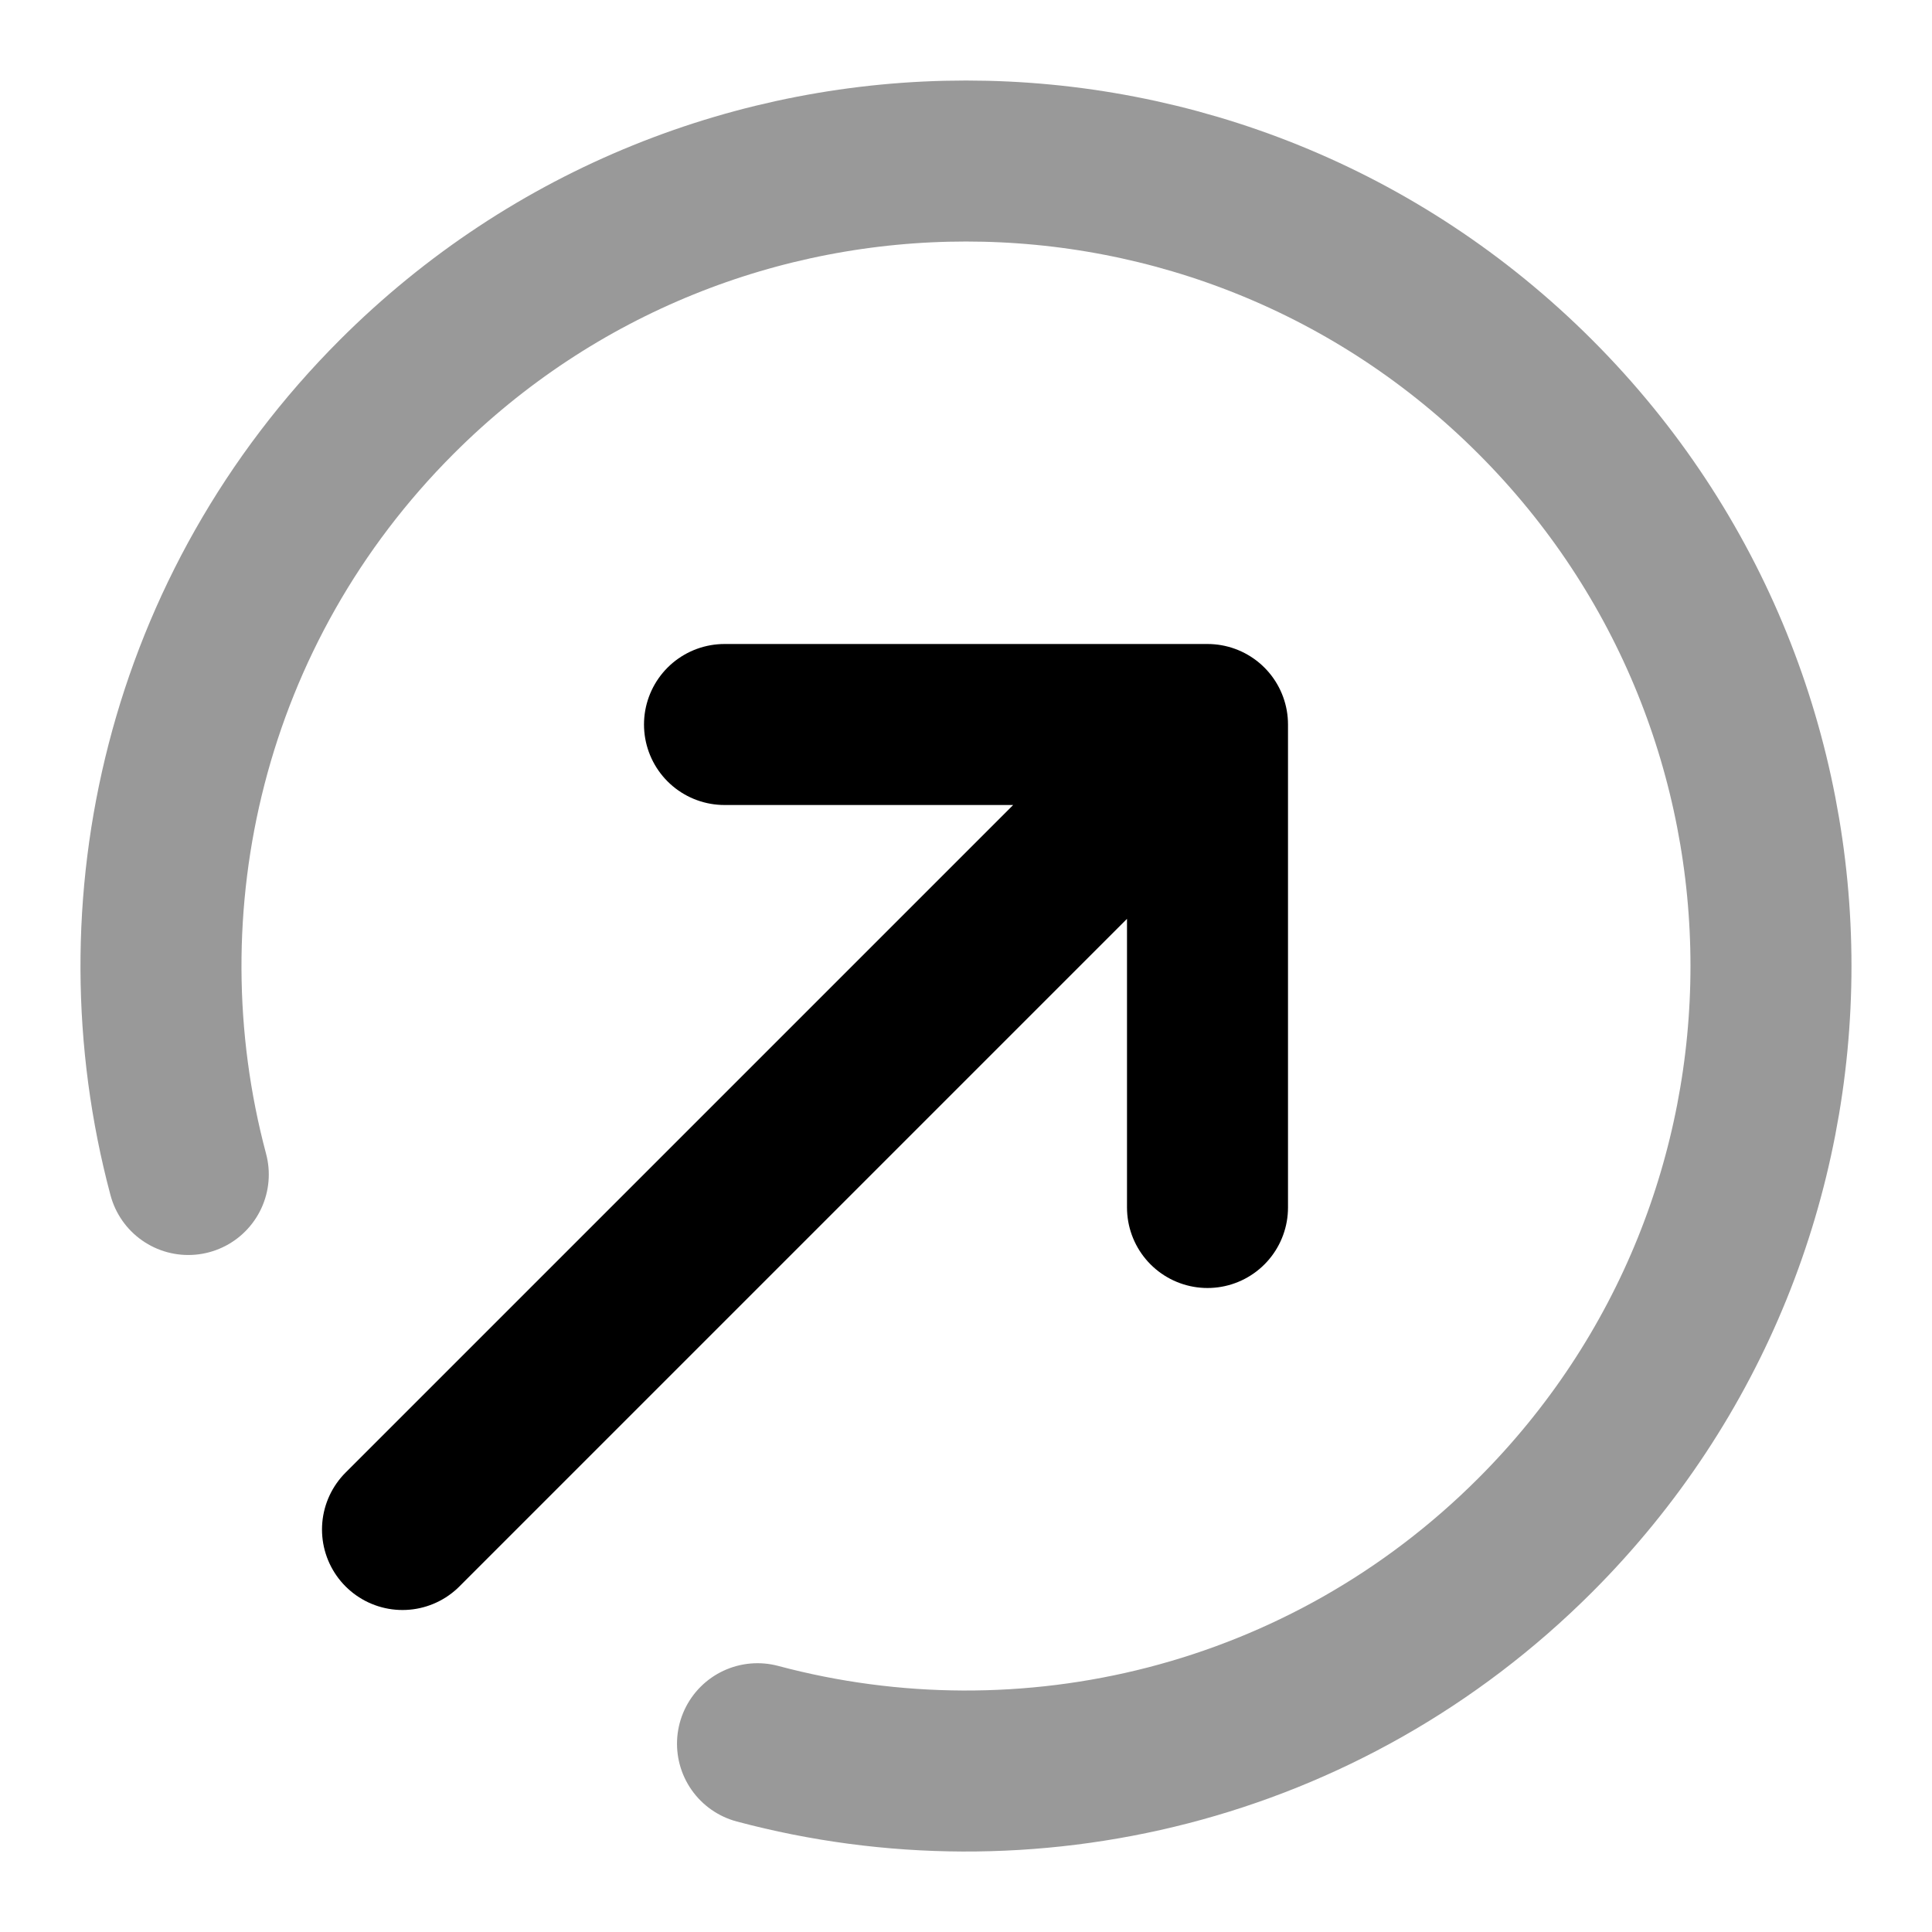 <svg width="24" height="24" viewBox="0 0 24 24" fill="none" xmlns="http://www.w3.org/2000/svg">
<path opacity="0.4" d="M2.339 14.59C1.448 11.253 2.312 7.546 4.929 4.929C8.834 1.024 15.166 1.024 19.071 4.929C22.976 8.834 22.976 15.166 19.071 19.071C16.454 21.688 12.747 22.552 9.41 21.661" stroke="currentColor" stroke-width="2" stroke-linecap="round" stroke-linejoin="round"/>
<path d="M15 15V9M15 9H9M15 9L5 19" stroke="currentColor" stroke-width="2" stroke-linecap="round" stroke-linejoin="round"/>
</svg>
